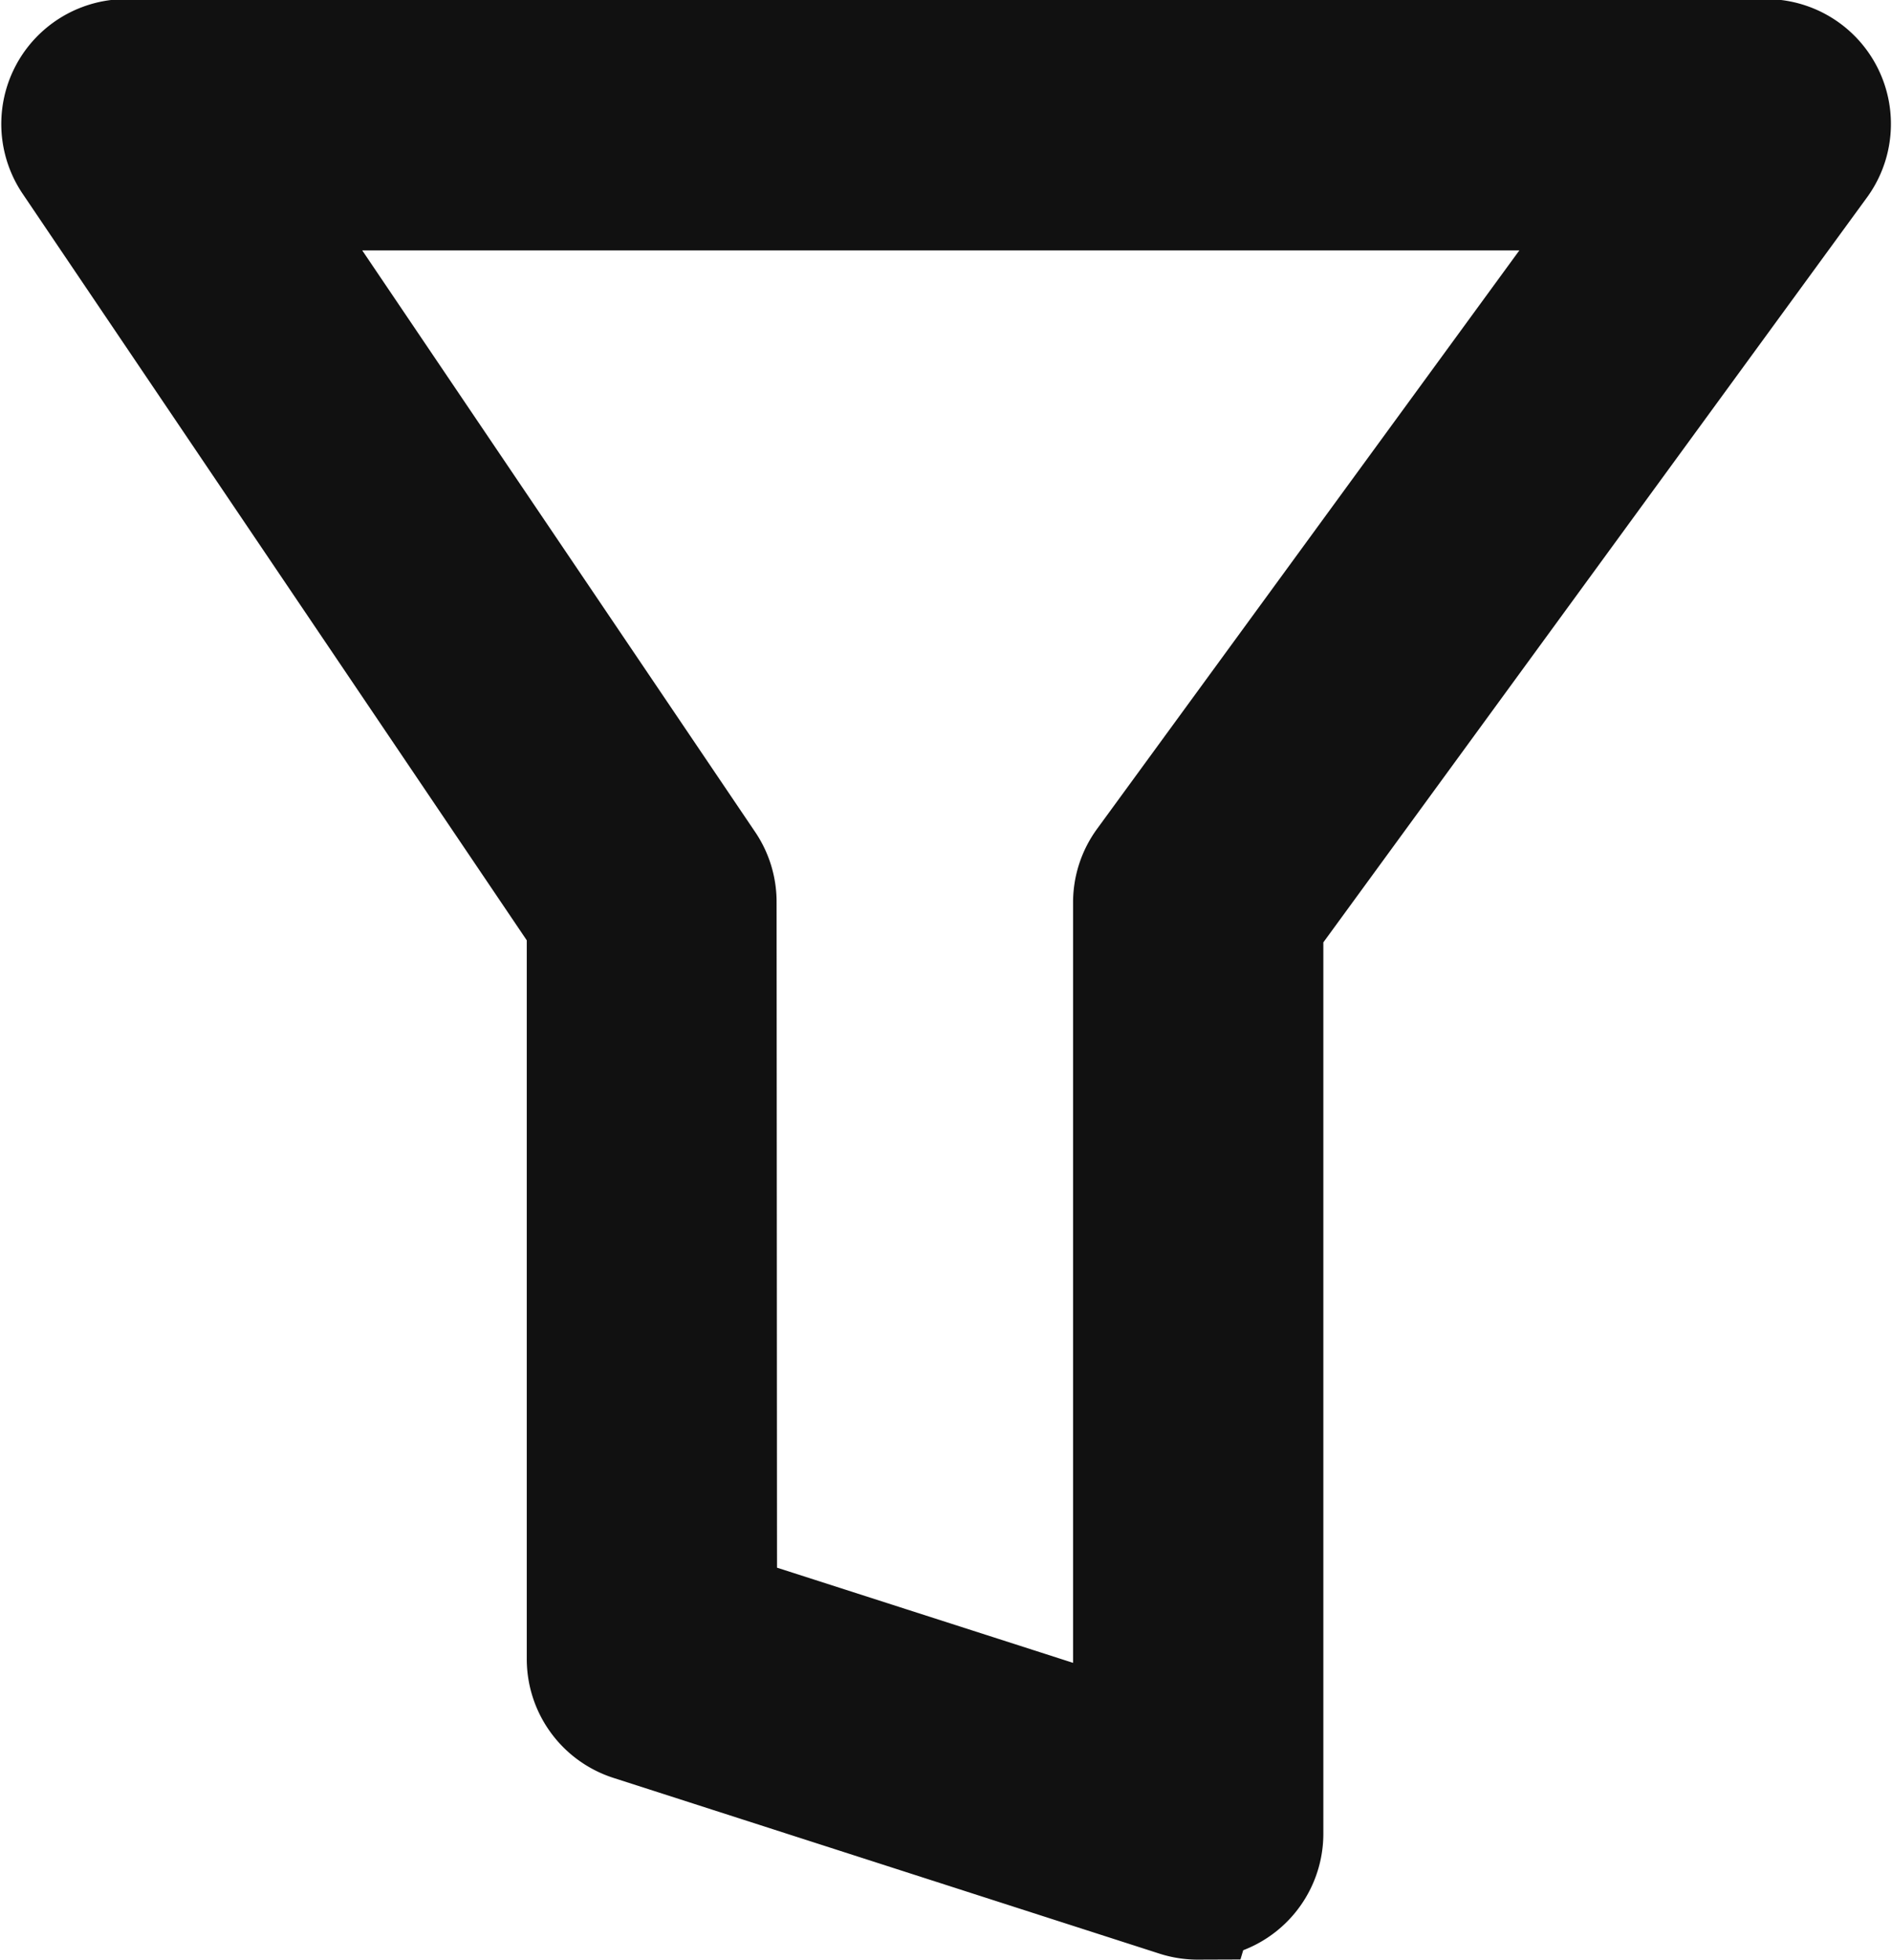 <svg xmlns="http://www.w3.org/2000/svg" width="16.669" height="17.266"  viewBox="0 0 16.669 17.266"><defs><style>.a{fill:#111;stroke:#111;}</style></defs><path class="a" d="M424.848,530.934a.61.61,0,0,1-.185-.028l-4.812-1.549a.6.6,0,0,1-.418-.573V522.3l-4.524-6.7a.6.6,0,0,1,.5-.94h14.438a.6.6,0,0,1,.486.958l-4.882,6.69v8.016a.6.6,0,0,1-.6.6Zm-4.21-2.589,3.608,1.16V522.12a.6.6,0,0,1,.116-.355l4.3-5.891H416.542l3.992,5.909a.6.6,0,0,1,.1.337Z" transform="translate(-414.292 -514.168)"/></svg>